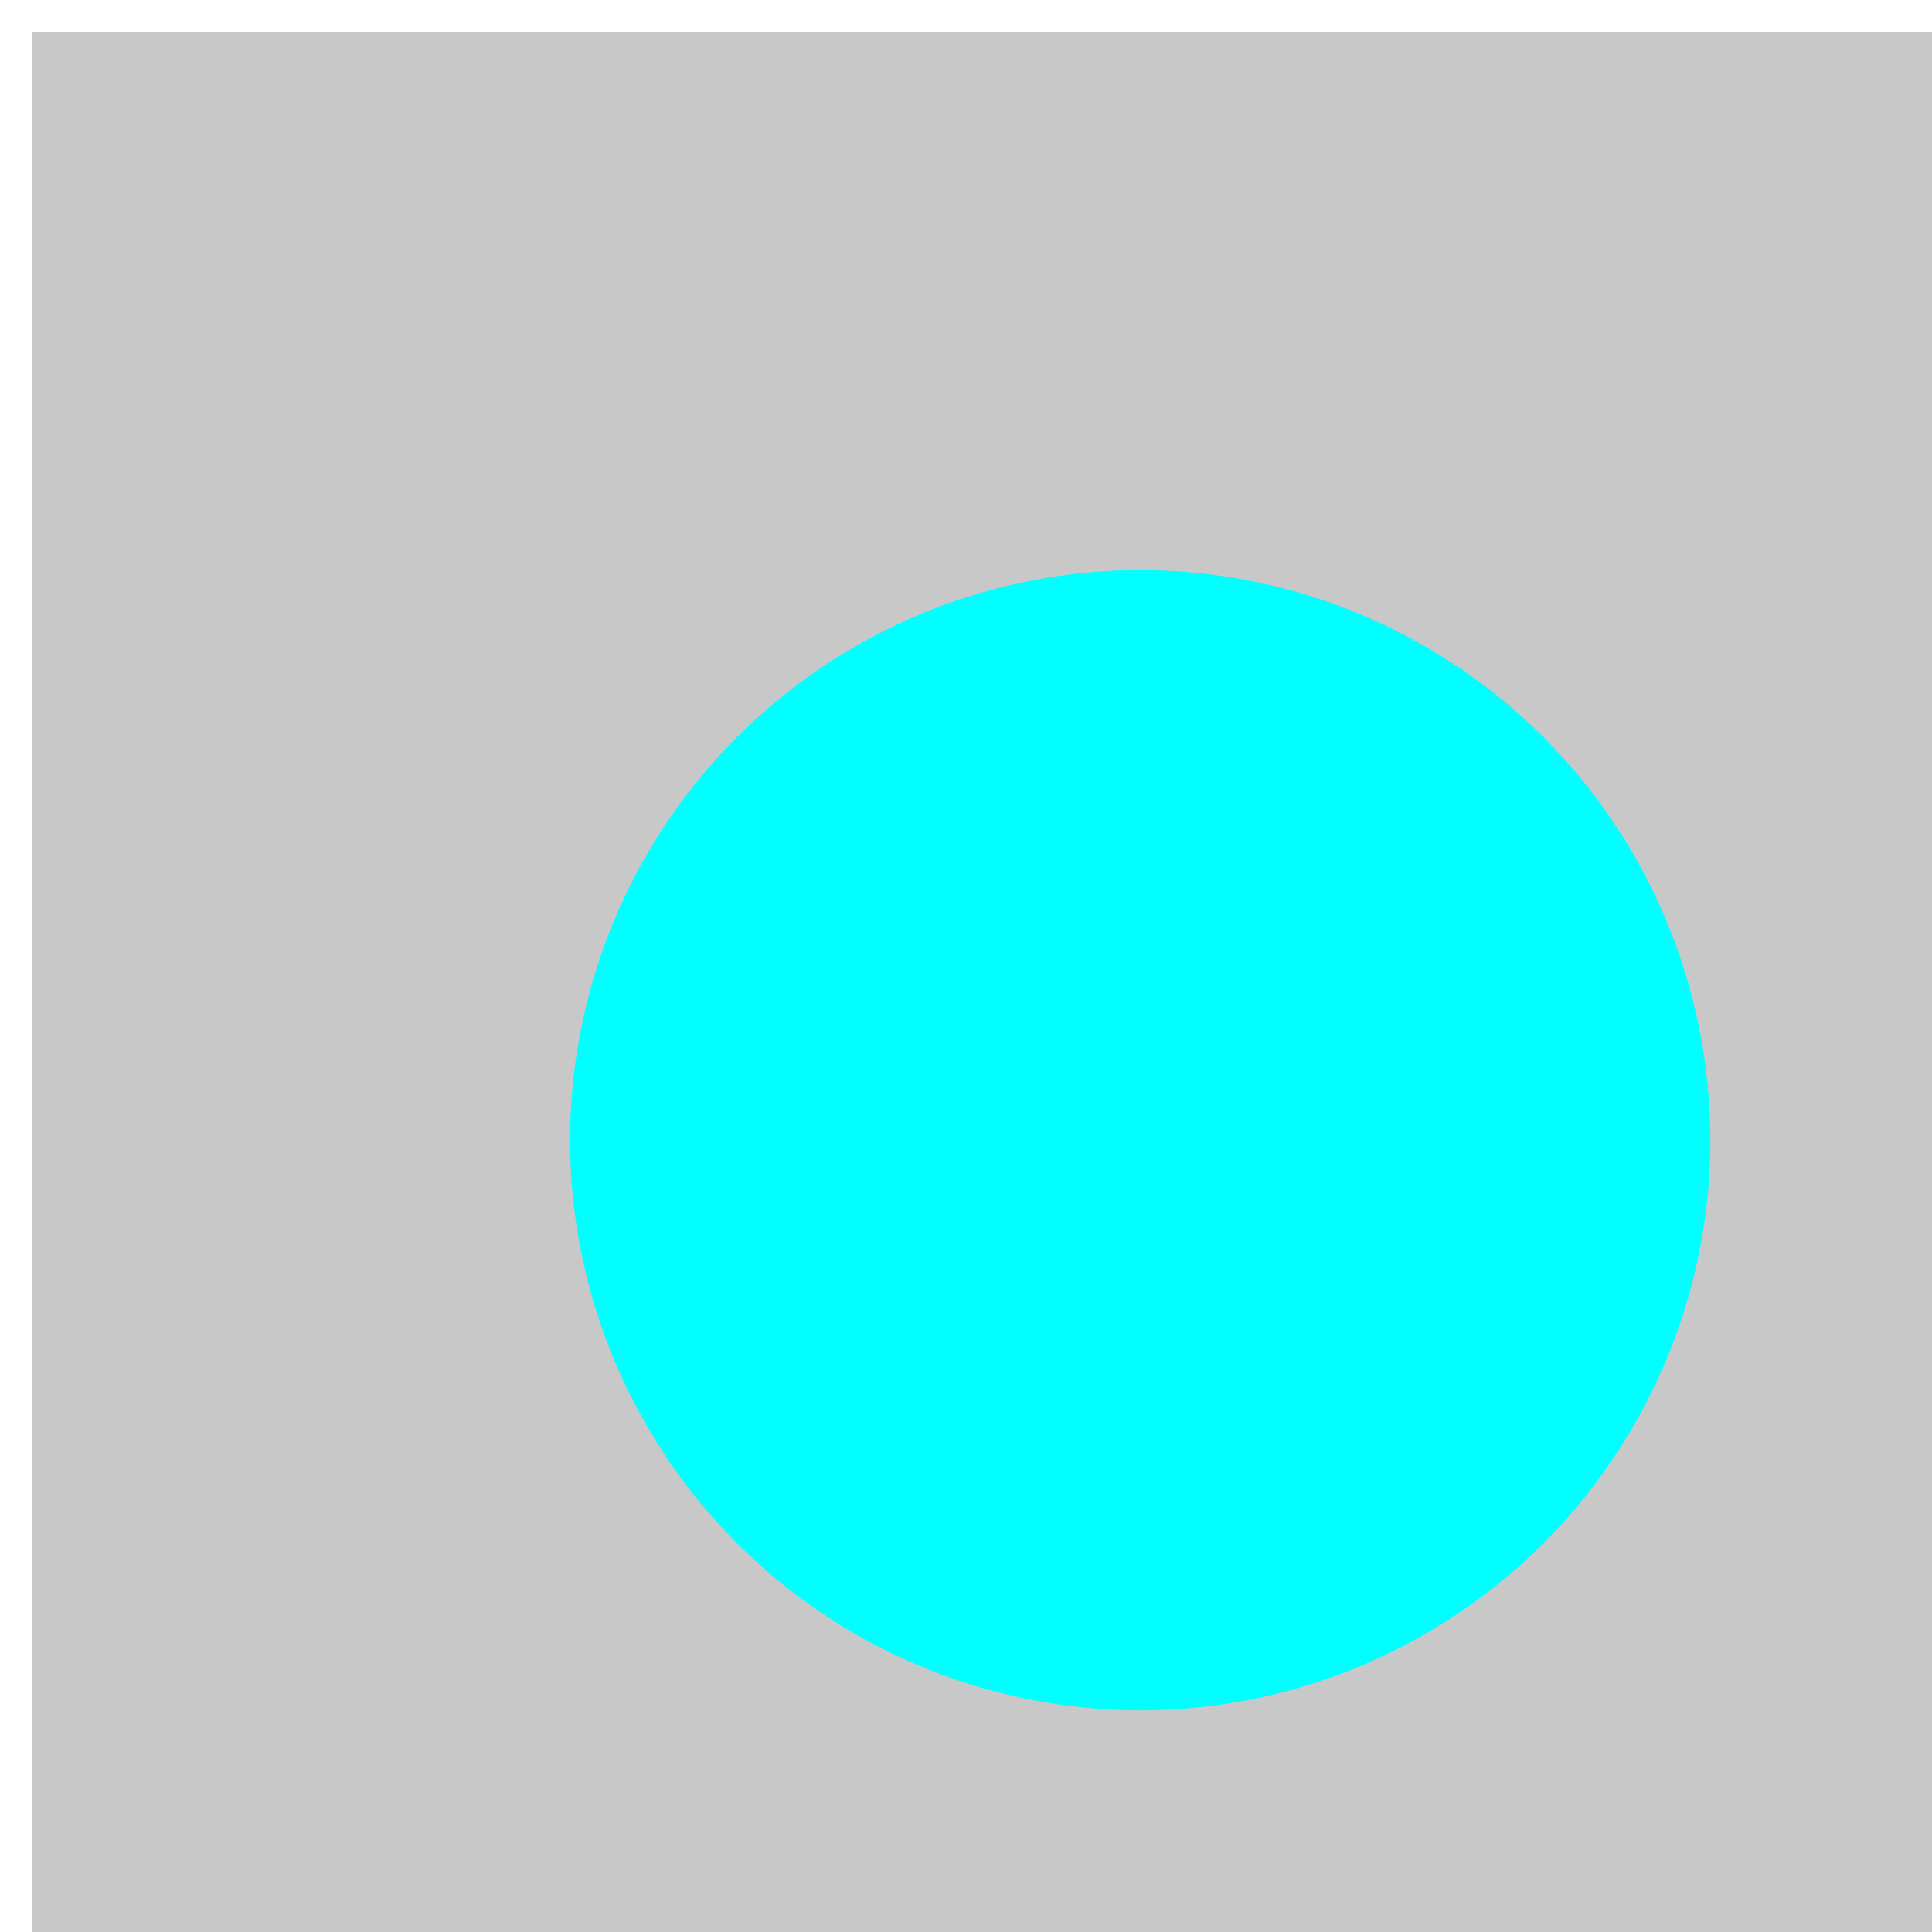 <?xml version="1.0" standalone="yes"?>
<!DOCTYPE svg PUBLIC "-//W3C//DTD SVG 20010904//EN"
	"http://www.w3.org/TR/2001/REC-SVG-20010904/DTD/svg10.dtd">
<svg xmlns="http://www.w3.org/2000/svg" 
	xmlns:xlink="http://www.w3.org/1999/xlink"
	width="420" height="420" viewBox="-10 -10 610 610">
<defs><filter id="l" filterUnits="objectBoundingBox"
		x="-100%" y="-100%" width="300%" height="300%">
	<feGaussianBlur in="SourceAlpha" stdDeviation="70" result="blur"/>
	<feOffset in="blur" dx="50" dy="50" result="offsetBlur"/>
	<feSpecularLighting in="blur" surfaceScale="15" specularConstant=".85"
			specularExponent="20"
			lighting-color="white"
			result="specOut">
		<fePointLight x="-500" y="-1000" z="2000"/>
	</feSpecularLighting>
	<feComposite in="specOut" in2="SourceAlpha" operator="in" result="specOut"/>
	<feComposite in="SourceGraphic" in2="specOut" operator="arithmetic"
			k1="0" k2="1" k3="1" k4="0" result="lit"/>
	<feMerge>
		<feMergeNode in="offsetBlur"/>
		<feMergeNode in="lit"/>
	</feMerge>
</filter>
</defs>
<path d="M 0 0 600 0 600 600 0 600 0" fill="rgb(200,200,200)"/> 
<circle cx="300" cy="300" r="180" fill="cyan" filter="url(#l)"/>
</svg>

